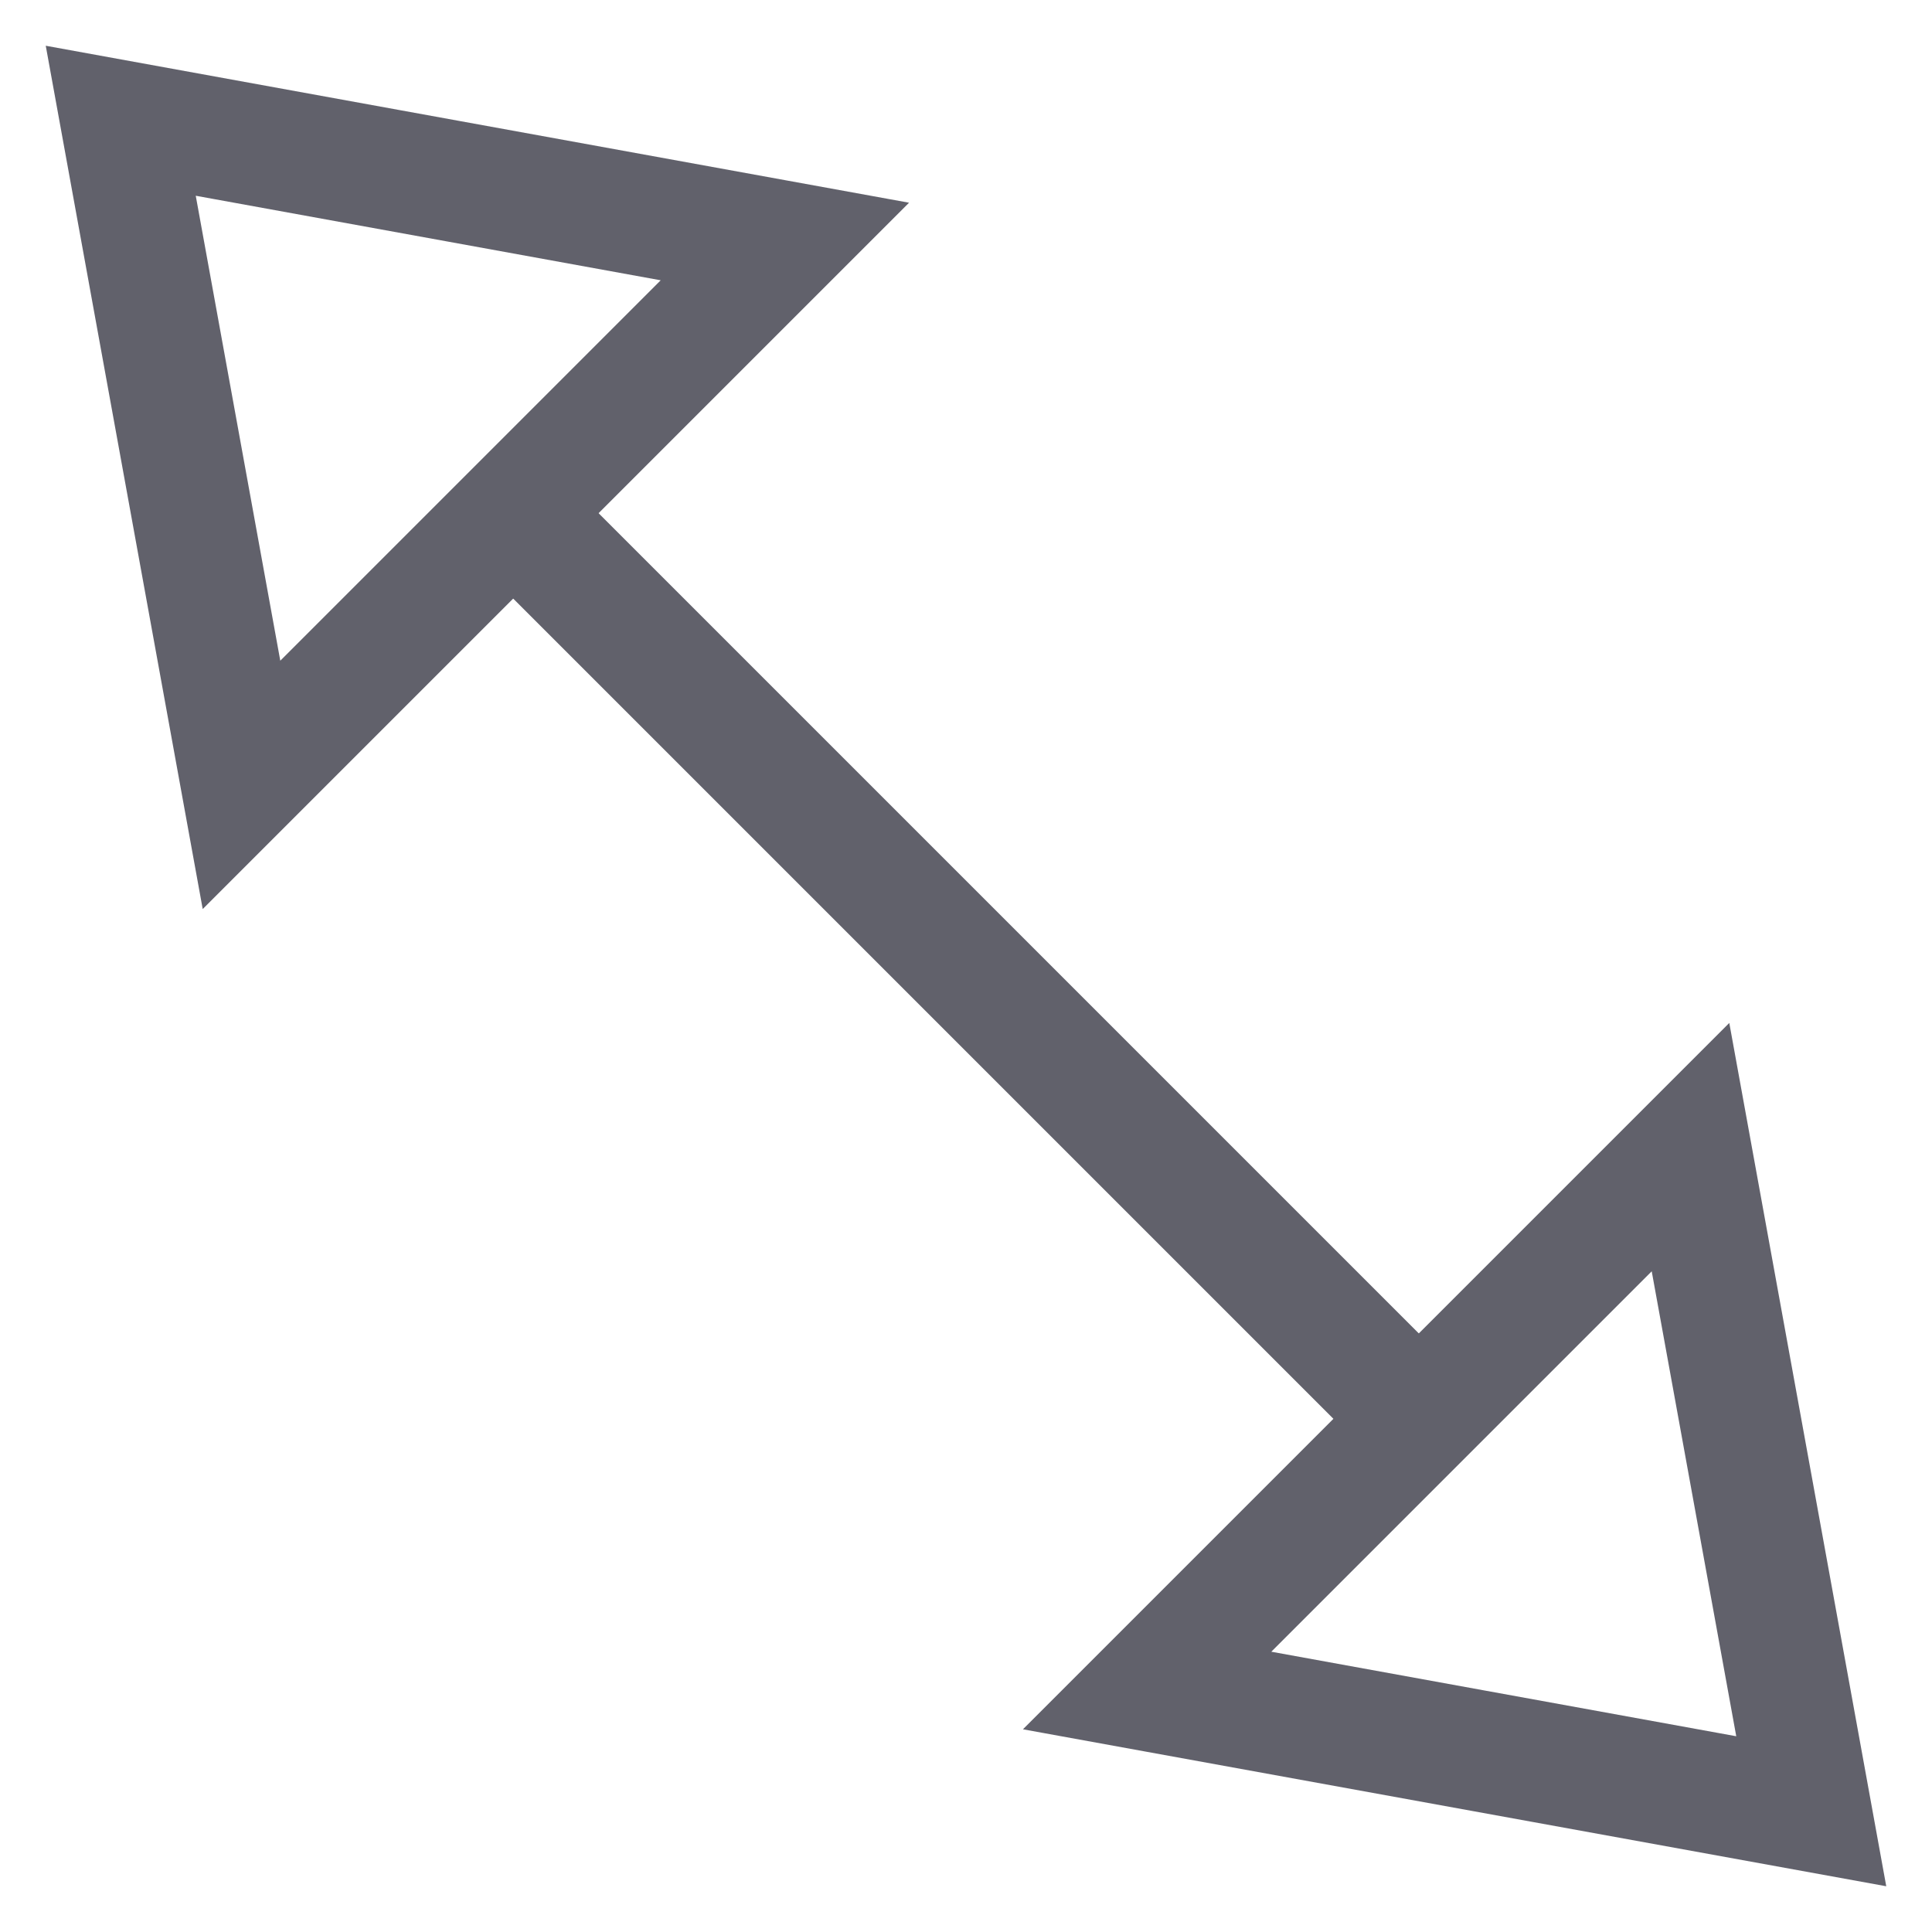 <svg xmlns="http://www.w3.org/2000/svg" height="24" width="24" viewBox="0 0 32 32"><line x1="8.5" y1="8.5" x2="23.5" y2="23.5" fill="none" stroke="#61616b" stroke-width="2"></line><polygon points="4 13 2 2 13 4 4 13" fill="none" stroke="#61616b" stroke-width="2"></polygon><polygon points="28 19 30 30 19 28 28 19" fill="none" stroke="#61616b" stroke-width="2"></polygon></svg>